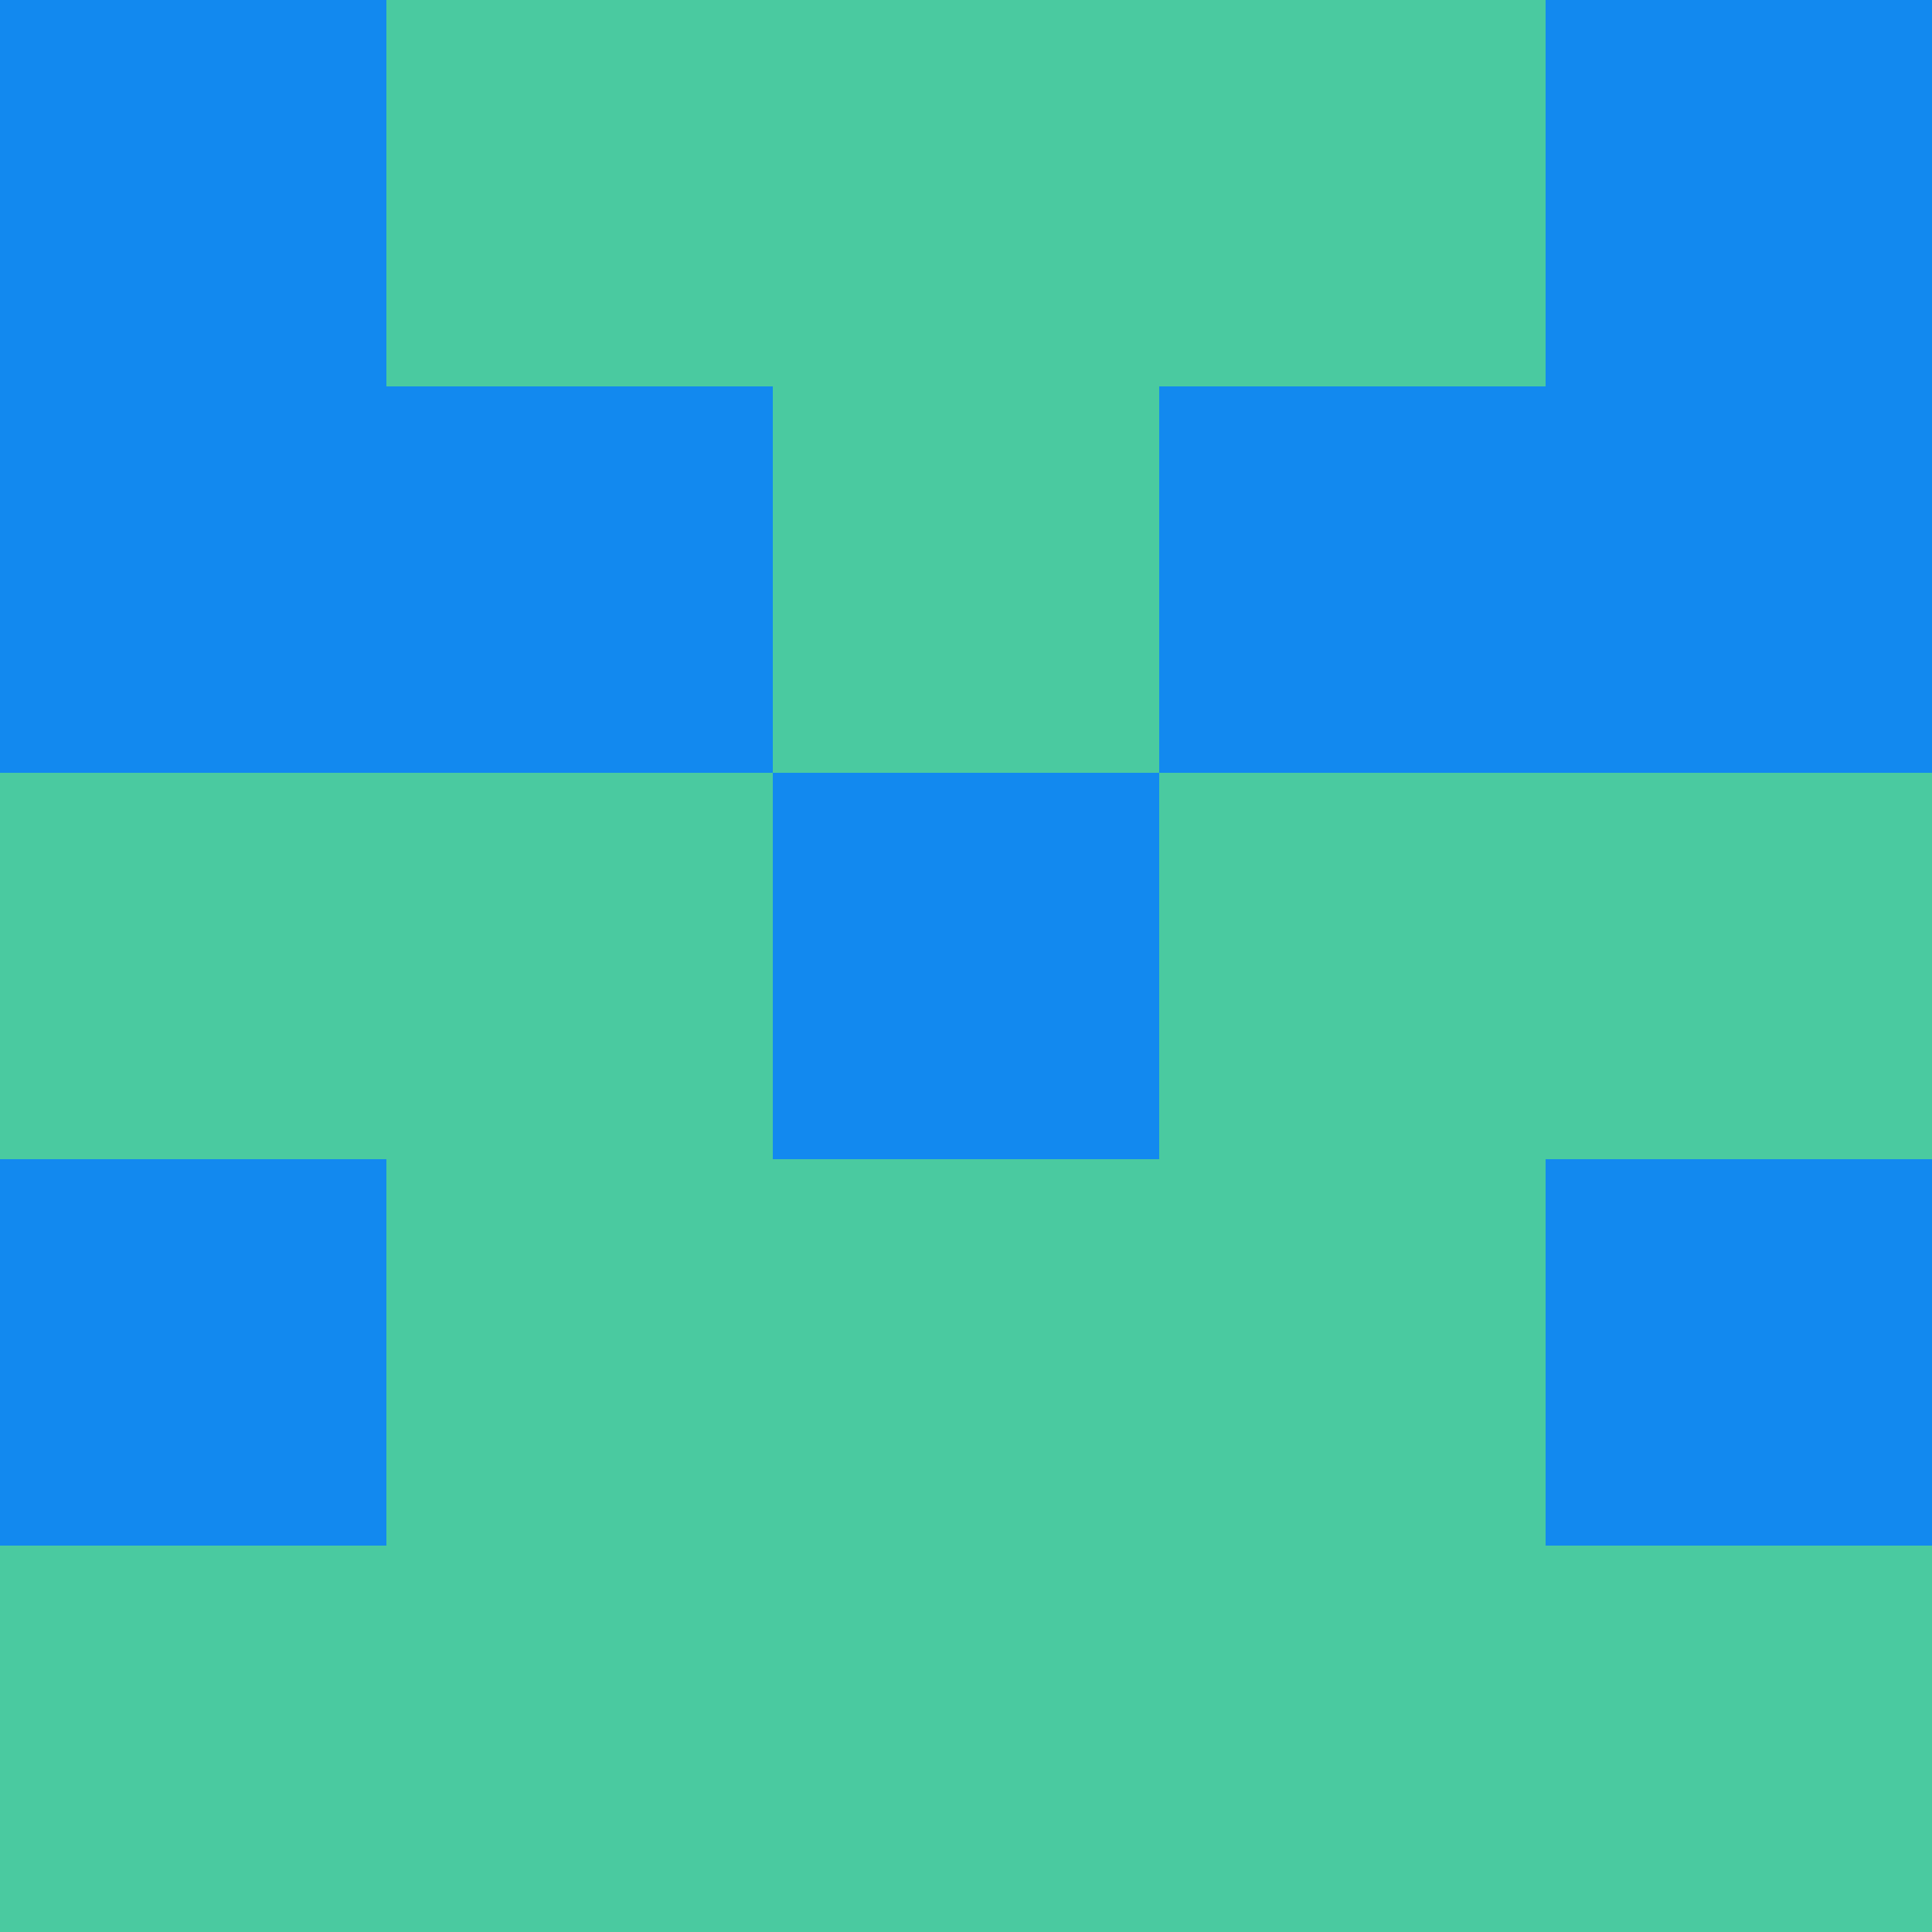 <?xml version="1.0" encoding="utf-8"?>
<!DOCTYPE svg PUBLIC "-//W3C//DTD SVG 20010904//EN"
        "http://www.w3.org/TR/2001/REC-SVG-20010904/DTD/svg10.dtd">

<svg viewBox="0 0 5 5"
     xmlns="http://www.w3.org/2000/svg"
     xmlns:xlink="http://www.w3.org/1999/xlink">

            <rect x ="0" y="0"
          width="1" height="1"
          fill="#1289EF"></rect>
        <rect x ="4" y="0"
          width="1" height="1"
          fill="#1289EF"></rect>
        <rect x ="1" y="0"
          width="1" height="1"
          fill="#4ACAA0"></rect>
        <rect x ="3" y="0"
          width="1" height="1"
          fill="#4ACAA0"></rect>
        <rect x ="2" y="0"
          width="1" height="1"
          fill="#4ACAA0"></rect>
                <rect x ="0" y="1"
          width="1" height="1"
          fill="#1289EF"></rect>
        <rect x ="4" y="1"
          width="1" height="1"
          fill="#1289EF"></rect>
        <rect x ="1" y="1"
          width="1" height="1"
          fill="#1289EF"></rect>
        <rect x ="3" y="1"
          width="1" height="1"
          fill="#1289EF"></rect>
        <rect x ="2" y="1"
          width="1" height="1"
          fill="#4ACAA0"></rect>
                <rect x ="0" y="2"
          width="1" height="1"
          fill="#4ACAA0"></rect>
        <rect x ="4" y="2"
          width="1" height="1"
          fill="#4ACAA0"></rect>
        <rect x ="1" y="2"
          width="1" height="1"
          fill="#4ACAA0"></rect>
        <rect x ="3" y="2"
          width="1" height="1"
          fill="#4ACAA0"></rect>
        <rect x ="2" y="2"
          width="1" height="1"
          fill="#1289EF"></rect>
                <rect x ="0" y="3"
          width="1" height="1"
          fill="#1289EF"></rect>
        <rect x ="4" y="3"
          width="1" height="1"
          fill="#1289EF"></rect>
        <rect x ="1" y="3"
          width="1" height="1"
          fill="#4ACAA0"></rect>
        <rect x ="3" y="3"
          width="1" height="1"
          fill="#4ACAA0"></rect>
        <rect x ="2" y="3"
          width="1" height="1"
          fill="#4ACAA0"></rect>
                <rect x ="0" y="4"
          width="1" height="1"
          fill="#4ACAA0"></rect>
        <rect x ="4" y="4"
          width="1" height="1"
          fill="#4ACAA0"></rect>
        <rect x ="1" y="4"
          width="1" height="1"
          fill="#4ACAA0"></rect>
        <rect x ="3" y="4"
          width="1" height="1"
          fill="#4ACAA0"></rect>
        <rect x ="2" y="4"
          width="1" height="1"
          fill="#4ACAA0"></rect>
        </svg>

